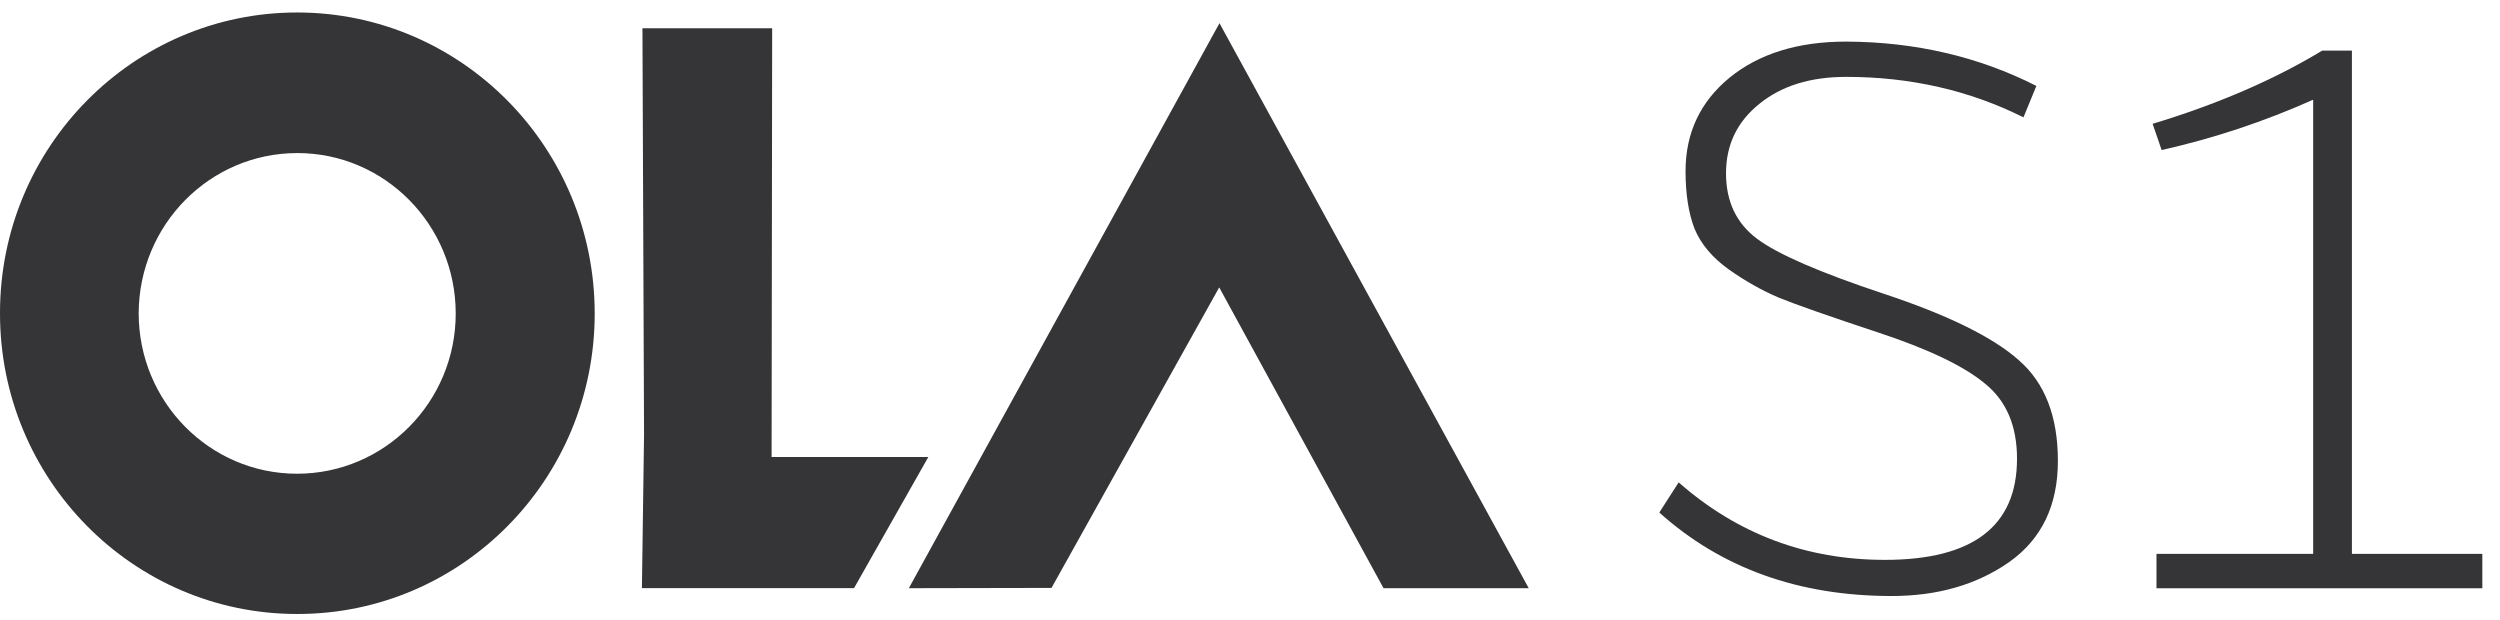 <svg width="133" height="33" viewBox="0 0 133 33" fill="none" xmlns="http://www.w3.org/2000/svg">
<path d="M64.862 15.29L73.604 31.292H81.328L64.876 1.234L48.35 31.292L55.94 31.277L64.862 15.29Z" fill="#353538"/>
<path d="M15.835 0.664C7.104 0.648 2.74664e-05 7.801 2.74664e-05 16.648C-0.016 25.479 7.056 32.664 15.803 32.664C24.534 32.68 31.638 25.528 31.638 16.68C31.638 7.849 24.566 0.68 15.835 0.664ZM15.803 25.202C11.147 25.202 7.378 21.373 7.378 16.664C7.394 11.955 11.164 8.143 15.819 8.143C20.474 8.143 24.244 11.972 24.244 16.68C24.244 21.389 20.458 25.202 15.803 25.202Z" fill="#353538"/>
<path d="M41.049 24.313L41.079 1.504H34.178L34.263 23.117L34.15 31.288H45.435L49.387 24.313H41.049Z" fill="#353538"/>
<path d="M98.213 4.09C96.305 4.09 94.763 4.571 93.588 5.533C92.412 6.48 91.824 7.709 91.824 9.22C91.824 10.716 92.374 11.877 93.473 12.701C94.572 13.525 96.824 14.502 100.229 15.632C103.633 16.762 106.022 17.938 107.397 19.159C108.786 20.365 109.48 22.151 109.48 24.518C109.48 26.884 108.618 28.678 106.893 29.899C105.168 31.105 103.084 31.708 100.641 31.708C95.694 31.708 91.572 30.227 88.275 27.266L89.305 25.663C92.435 28.411 96.091 29.785 100.274 29.785C104.961 29.785 107.305 27.991 107.305 24.403C107.305 22.647 106.732 21.312 105.587 20.396C104.458 19.464 102.572 18.564 99.931 17.693C97.305 16.823 95.542 16.205 94.641 15.838C93.74 15.457 92.847 14.953 91.962 14.327C91.091 13.701 90.488 12.983 90.152 12.174C89.832 11.35 89.671 10.327 89.671 9.106C89.671 7.075 90.45 5.419 92.007 4.136C93.58 2.854 95.649 2.213 98.213 2.213C101.893 2.228 105.267 3.014 108.335 4.571L107.648 6.243C104.778 4.808 101.633 4.09 98.213 4.09Z" fill="#353538"/>
<path d="M132.06 31.296H114.725V29.464H123.06V5.304C120.465 6.464 117.778 7.358 114.999 7.983L114.519 6.587C117.954 5.548 120.961 4.251 123.541 2.693H125.122V29.464H132.06V31.296Z" fill="#353538"/>
</svg>

